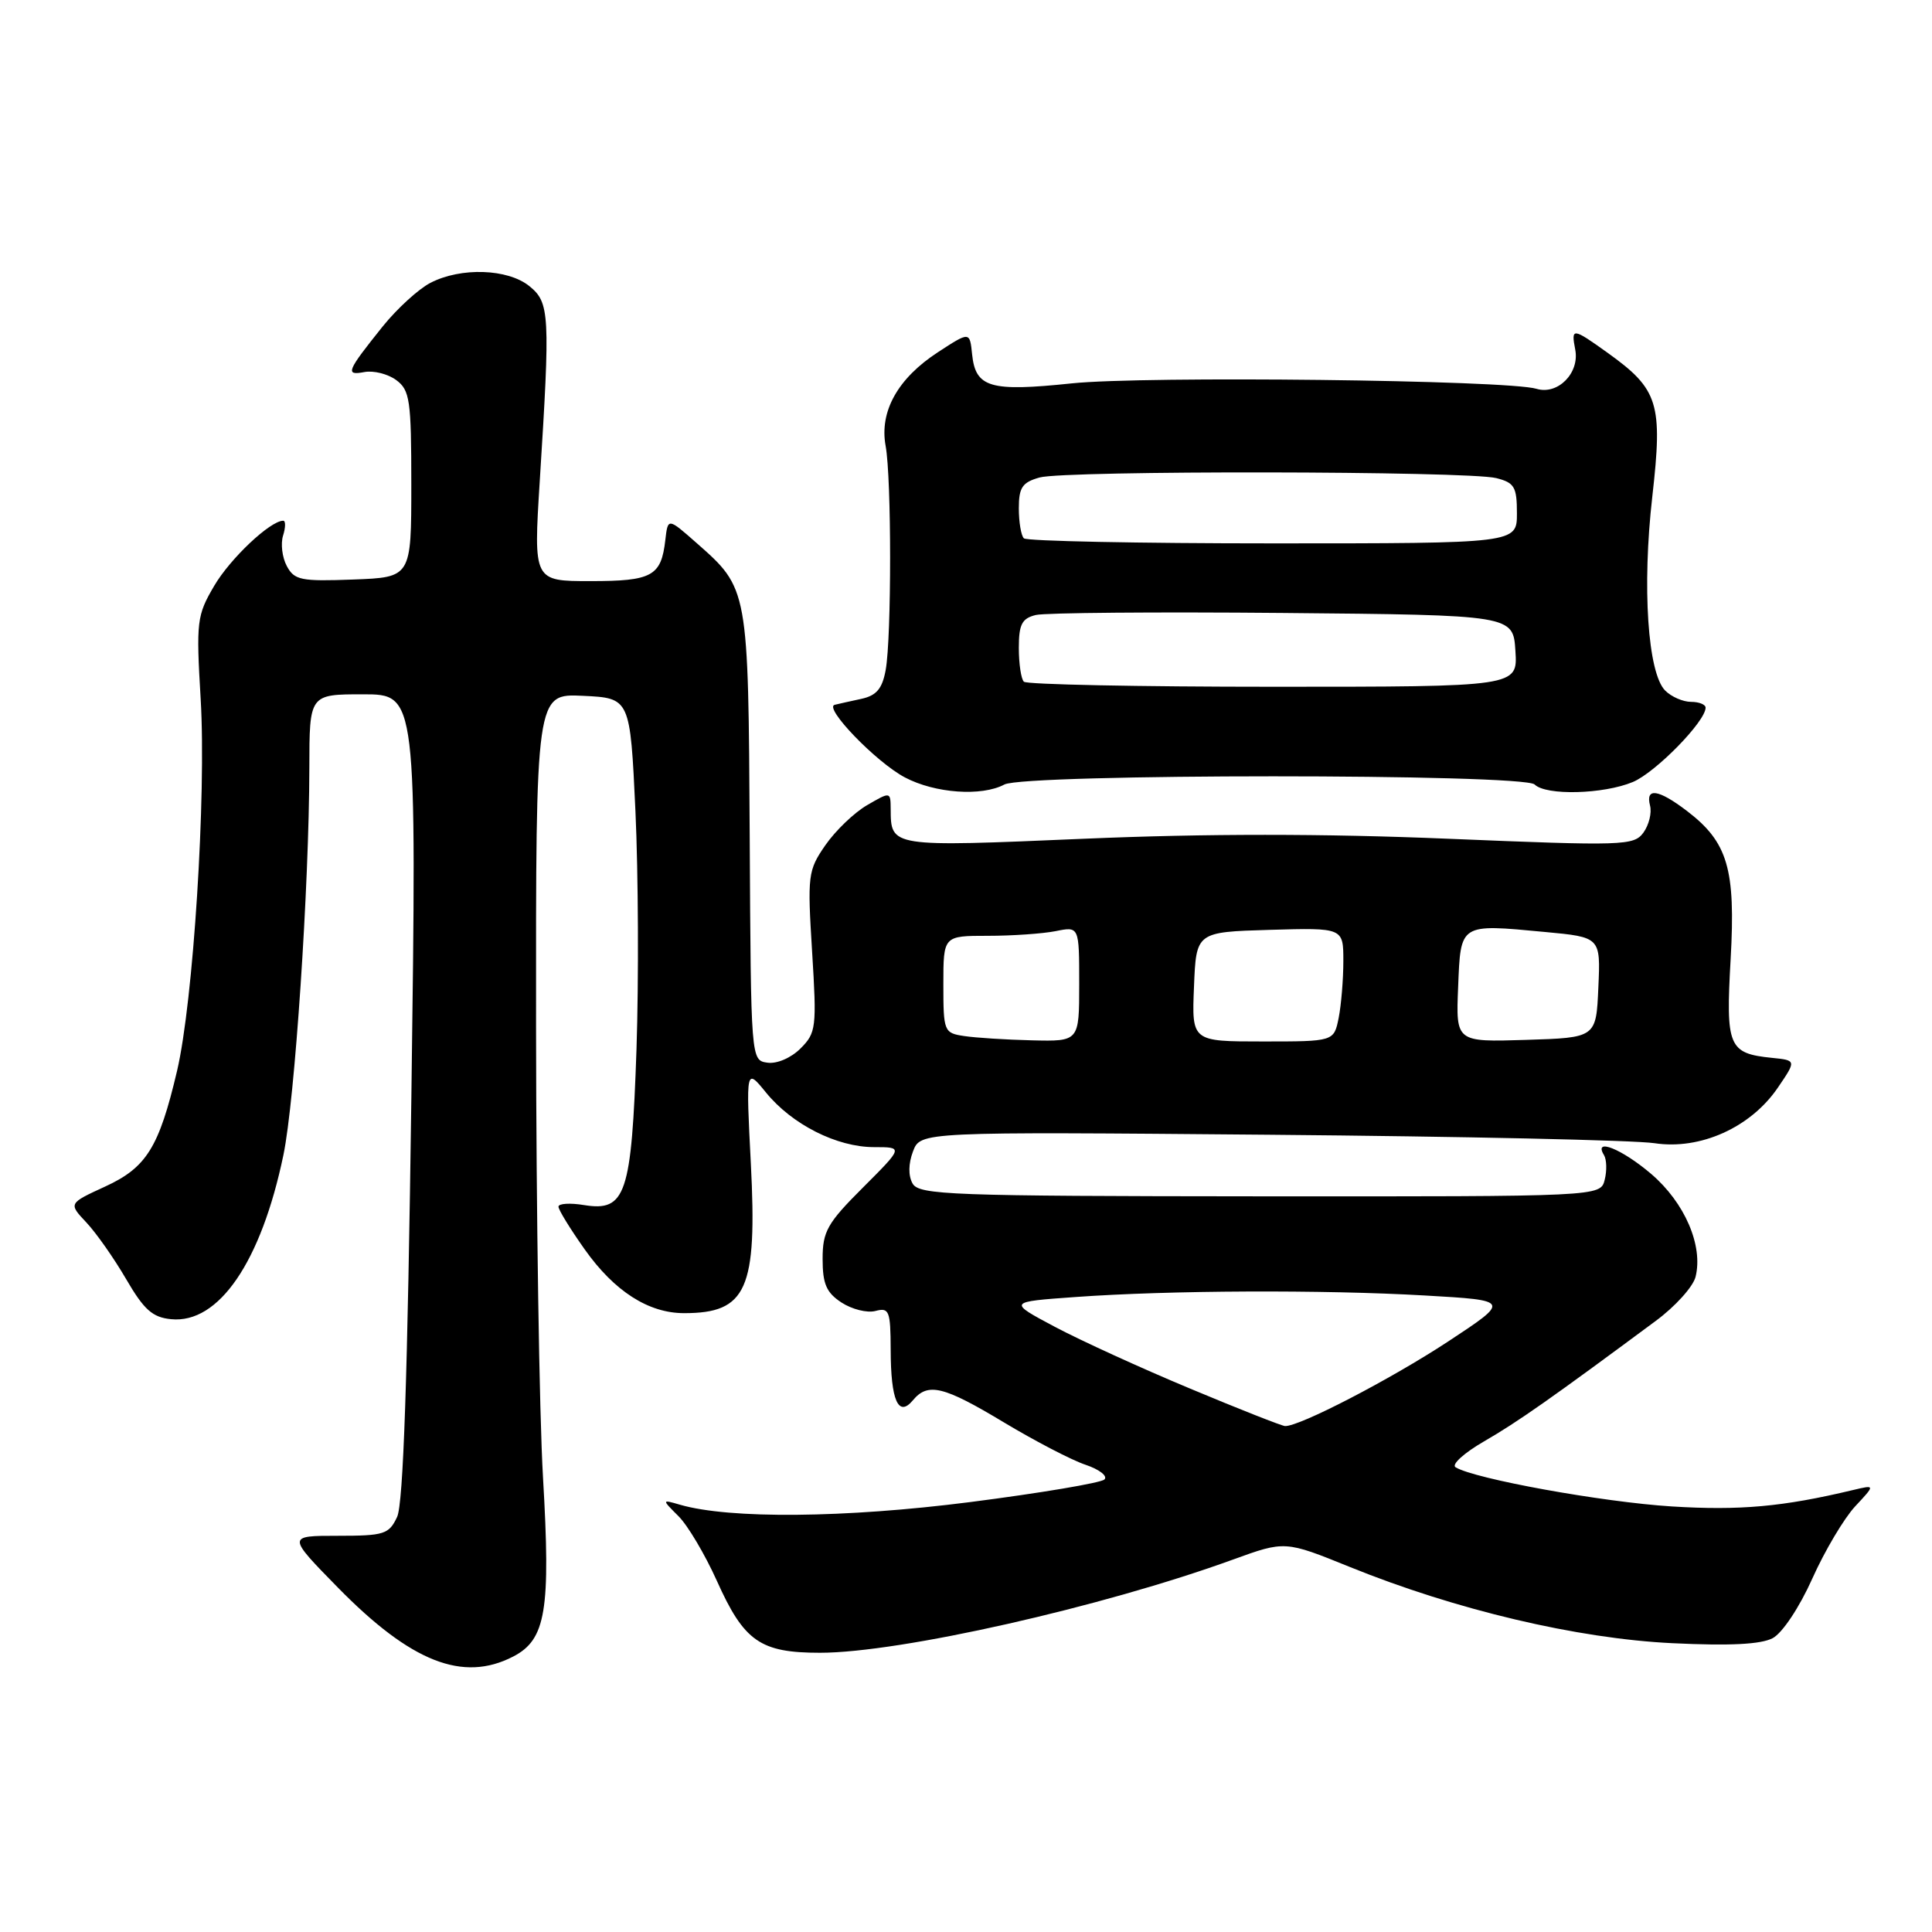 <?xml version="1.0" encoding="UTF-8" standalone="no"?>
<!DOCTYPE svg PUBLIC "-//W3C//DTD SVG 1.1//EN" "http://www.w3.org/Graphics/SVG/1.1/DTD/svg11.dtd" >
<svg xmlns="http://www.w3.org/2000/svg" xmlns:xlink="http://www.w3.org/1999/xlink" version="1.1" viewBox="0 0 256 256">
 <g >
 <path fill="currentColor"
d=" M 68.00 219.50 C 72.34 217.26 72.98 213.39 71.95 195.75 C 71.46 187.36 71.05 160.57 71.03 136.20 C 71.00 91.90 71.00 91.90 77.25 92.20 C 83.50 92.50 83.50 92.50 84.20 107.50 C 84.58 115.75 84.64 129.93 84.34 139.00 C 83.68 158.28 82.92 160.57 77.40 159.68 C 75.53 159.37 74.00 159.47 74.00 159.89 C 74.00 160.31 75.57 162.86 77.49 165.57 C 81.42 171.11 85.93 174.00 90.65 174.00 C 98.95 174.00 100.35 170.85 99.49 154.16 C 98.84 141.50 98.84 141.50 101.51 144.78 C 104.96 149.01 110.89 152.00 115.81 152.00 C 119.70 152.00 119.70 152.00 114.35 157.35 C 109.61 162.08 109.00 163.17 109.00 166.82 C 109.00 170.13 109.50 171.28 111.50 172.59 C 112.88 173.49 114.90 174.00 116.00 173.71 C 117.82 173.23 118.00 173.68 118.02 178.84 C 118.03 185.58 119.04 187.86 120.96 185.55 C 122.95 183.15 125.01 183.65 133.05 188.49 C 137.15 190.95 142.00 193.48 143.84 194.09 C 145.68 194.71 146.81 195.59 146.34 196.04 C 145.88 196.49 137.85 197.84 128.50 199.04 C 111.97 201.15 96.66 201.29 90.09 199.38 C 87.68 198.68 87.68 198.68 89.92 200.92 C 91.15 202.15 93.42 205.99 94.98 209.45 C 98.59 217.50 100.73 219.00 108.66 219.00 C 119.21 219.00 146.07 212.94 163.38 206.65 C 170.27 204.15 170.27 204.15 178.88 207.64 C 192.91 213.32 208.97 217.12 221.57 217.73 C 229.24 218.10 233.33 217.89 234.90 217.06 C 236.18 216.37 238.44 212.97 240.14 209.17 C 241.78 205.50 244.34 201.20 245.81 199.61 C 248.50 196.73 248.50 196.73 245.52 197.44 C 236.23 199.66 230.55 200.17 221.50 199.61 C 212.31 199.03 195.37 195.96 192.87 194.42 C 192.29 194.06 194.00 192.52 196.66 190.98 C 201.05 188.45 205.53 185.31 219.39 175.03 C 221.97 173.13 224.34 170.50 224.67 169.19 C 225.70 165.07 223.25 159.37 218.80 155.56 C 214.90 152.23 211.08 150.70 212.54 153.06 C 212.89 153.64 212.94 155.11 212.63 156.33 C 212.07 158.55 212.07 158.55 166.96 158.52 C 125.93 158.49 121.77 158.34 120.92 156.82 C 120.34 155.78 120.36 154.19 120.98 152.56 C 121.97 149.96 121.97 149.96 168.23 150.36 C 193.68 150.58 216.63 151.08 219.23 151.48 C 225.29 152.40 231.97 149.40 235.56 144.14 C 238.04 140.50 238.04 140.50 234.78 140.17 C 229.02 139.58 228.66 138.71 229.32 127.07 C 229.99 115.12 228.95 111.59 223.51 107.44 C 219.74 104.57 218.01 104.32 218.64 106.75 C 218.89 107.71 218.49 109.32 217.76 110.33 C 216.48 112.06 215.14 112.10 191.94 111.14 C 175.35 110.45 159.78 110.45 143.59 111.14 C 117.91 112.24 118.05 112.26 118.02 107.19 C 118.00 104.89 117.99 104.89 114.89 106.69 C 113.17 107.69 110.69 110.08 109.36 112.00 C 107.05 115.34 106.98 115.98 107.61 126.12 C 108.23 136.17 108.15 136.85 106.07 138.93 C 104.82 140.18 102.94 140.99 101.69 140.81 C 99.50 140.50 99.50 140.50 99.34 110.87 C 99.16 77.92 99.17 78.00 92.30 71.95 C 88.50 68.60 88.50 68.60 88.16 71.55 C 87.61 76.35 86.42 77.00 78.22 77.00 C 70.69 77.00 70.69 77.00 71.52 63.75 C 72.92 41.57 72.84 40.10 70.14 37.91 C 67.28 35.60 61.07 35.39 57.03 37.48 C 55.45 38.30 52.62 40.89 50.73 43.23 C 45.92 49.23 45.70 49.78 48.28 49.30 C 49.50 49.07 51.40 49.55 52.50 50.36 C 54.31 51.70 54.50 53.00 54.50 64.17 C 54.50 76.50 54.50 76.50 46.81 76.79 C 39.88 77.05 39.00 76.88 38.00 75.00 C 37.39 73.86 37.17 72.04 37.51 70.96 C 37.85 69.88 37.86 69.00 37.53 69.00 C 35.81 69.00 30.51 74.00 28.38 77.63 C 26.08 81.55 25.98 82.33 26.59 92.63 C 27.35 105.41 25.61 132.77 23.46 141.90 C 21.07 152.05 19.41 154.71 13.92 157.23 C 9.07 159.46 9.07 159.46 11.44 161.98 C 12.75 163.37 15.12 166.75 16.72 169.50 C 19.08 173.55 20.20 174.56 22.67 174.80 C 28.98 175.43 34.60 167.22 37.55 153.06 C 39.07 145.81 40.96 117.47 40.99 101.75 C 41.00 92.00 41.00 92.00 48.11 92.00 C 55.22 92.00 55.22 92.00 54.51 145.25 C 54.01 182.49 53.44 199.25 52.62 201.00 C 51.54 203.30 50.92 203.50 44.75 203.50 C 38.05 203.50 38.05 203.50 44.77 210.36 C 54.46 220.24 61.34 222.95 68.00 219.50 Z  M 133.09 103.95 C 135.79 102.51 201.90 102.50 203.35 103.95 C 204.84 105.44 212.46 105.25 216.36 103.62 C 219.37 102.36 226.00 95.59 226.00 93.77 C 226.00 93.35 225.13 93.00 224.07 93.00 C 223.01 93.00 221.47 92.33 220.65 91.51 C 218.33 89.19 217.57 77.77 218.94 65.79 C 220.34 53.45 219.77 51.59 213.02 46.75 C 208.36 43.41 208.16 43.39 208.73 46.34 C 209.32 49.44 206.41 52.37 203.60 51.52 C 199.74 50.35 151.66 49.79 142.00 50.80 C 131.20 51.93 129.27 51.37 128.81 46.96 C 128.50 43.92 128.50 43.92 124.31 46.65 C 118.97 50.12 116.51 54.51 117.35 59.08 C 118.14 63.38 118.14 84.41 117.36 88.76 C 116.91 91.25 116.15 92.16 114.14 92.60 C 112.69 92.91 111.10 93.27 110.60 93.39 C 109.09 93.74 116.09 101.00 119.90 103.01 C 123.89 105.12 130.08 105.56 133.09 103.95 Z  M 157.73 184.01 C 151.25 181.31 143.16 177.61 139.75 175.80 C 133.55 172.50 133.55 172.50 142.53 171.86 C 154.91 170.97 175.29 170.88 188.83 171.66 C 200.15 172.31 200.15 172.31 191.83 177.79 C 184.20 182.80 172.14 189.05 170.27 188.96 C 169.85 188.94 164.20 186.72 157.73 184.01 Z  M 127.75 137.28 C 125.08 136.88 125.00 136.68 125.00 130.43 C 125.00 124.00 125.00 124.00 130.88 124.00 C 134.11 124.00 138.16 123.72 139.88 123.38 C 143.00 122.75 143.00 122.75 143.00 130.38 C 143.00 138.00 143.00 138.00 136.75 137.85 C 133.31 137.77 129.26 137.51 127.75 137.28 Z  M 158.21 130.75 C 158.50 123.50 158.50 123.50 168.25 123.21 C 178.00 122.93 178.00 122.93 178.00 127.34 C 178.00 129.76 177.72 133.16 177.38 134.88 C 176.75 138.00 176.75 138.00 167.33 138.00 C 157.91 138.00 157.91 138.00 158.21 130.75 Z  M 193.21 130.80 C 193.55 122.31 193.36 122.42 204.70 123.49 C 212.09 124.18 212.09 124.18 211.79 130.84 C 211.50 137.50 211.50 137.50 202.21 137.79 C 192.91 138.08 192.91 138.08 193.21 130.80 Z  M 135.67 90.33 C 135.30 89.97 135.00 87.95 135.00 85.85 C 135.00 82.73 135.41 81.94 137.25 81.49 C 138.49 81.19 153.22 81.07 170.00 81.22 C 200.50 81.50 200.50 81.50 200.80 86.25 C 201.11 91.00 201.11 91.00 168.72 91.00 C 150.91 91.00 136.03 90.70 135.67 90.33 Z  M 135.67 71.33 C 135.30 70.97 135.00 69.18 135.00 67.35 C 135.00 64.59 135.46 63.91 137.75 63.27 C 141.13 62.32 194.45 62.40 198.26 63.35 C 200.67 63.96 201.00 64.51 201.00 68.02 C 201.00 72.00 201.00 72.00 168.67 72.00 C 150.88 72.00 136.03 71.70 135.67 71.33 Z "/>
</g>
</svg>